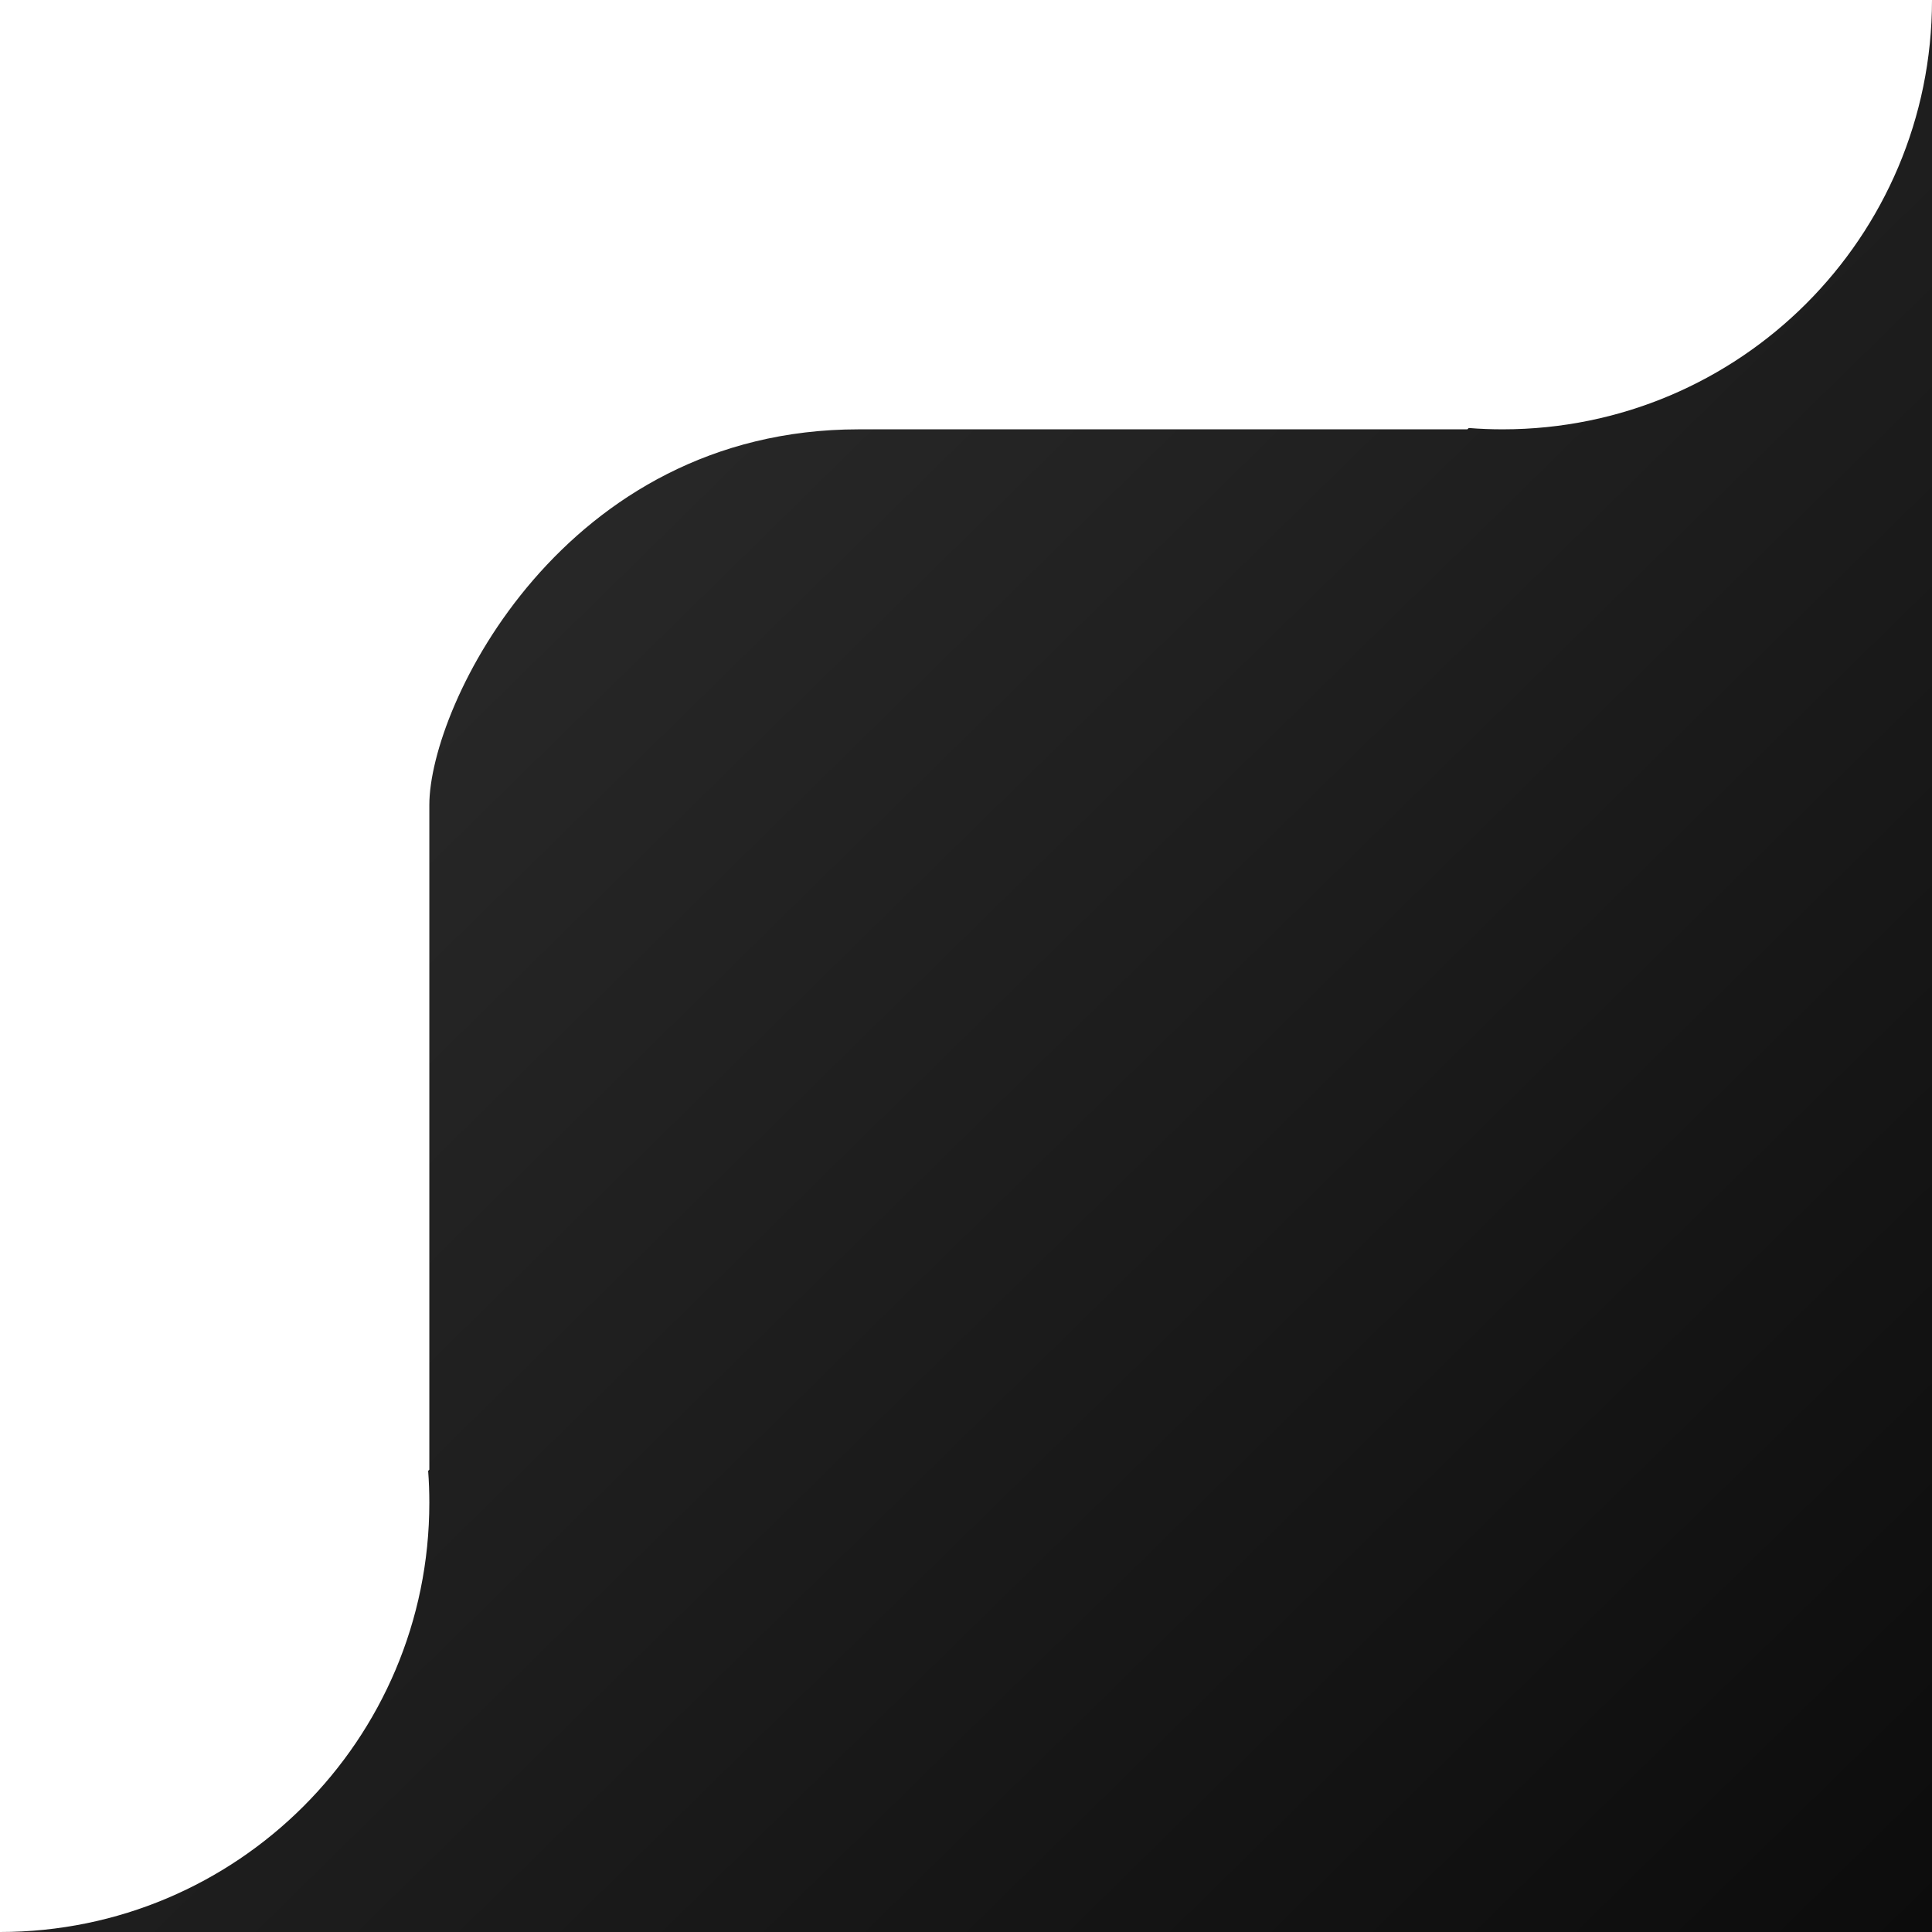 <svg width="36" height="36" viewBox="0 0 36 36" fill="none" xmlns="http://www.w3.org/2000/svg">
<path fill-rule="evenodd" clip-rule="evenodd" d="M28 8C32.418 8 36 4.418 36 0V36H0C4.418 36 8 32.418 8 28C8 27.801 7.993 27.604 7.978 27.408L8 27.385V15C8 13.147 10.5 8 16 8H27.342C27.35 7.992 27.359 7.984 27.368 7.975C27.576 7.992 27.787 8 28 8Z" fill="url(#paint0_linear_4275_1016)"/>
<defs>
<linearGradient id="paint0_linear_4275_1016" x1="10" y1="9.5" x2="36" y2="36" gradientUnits="userSpaceOnUse">
<stop stop-color="#282828"/>
<stop offset="1" stop-color="#0C0C0C"/>
</linearGradient>
</defs>
</svg>
